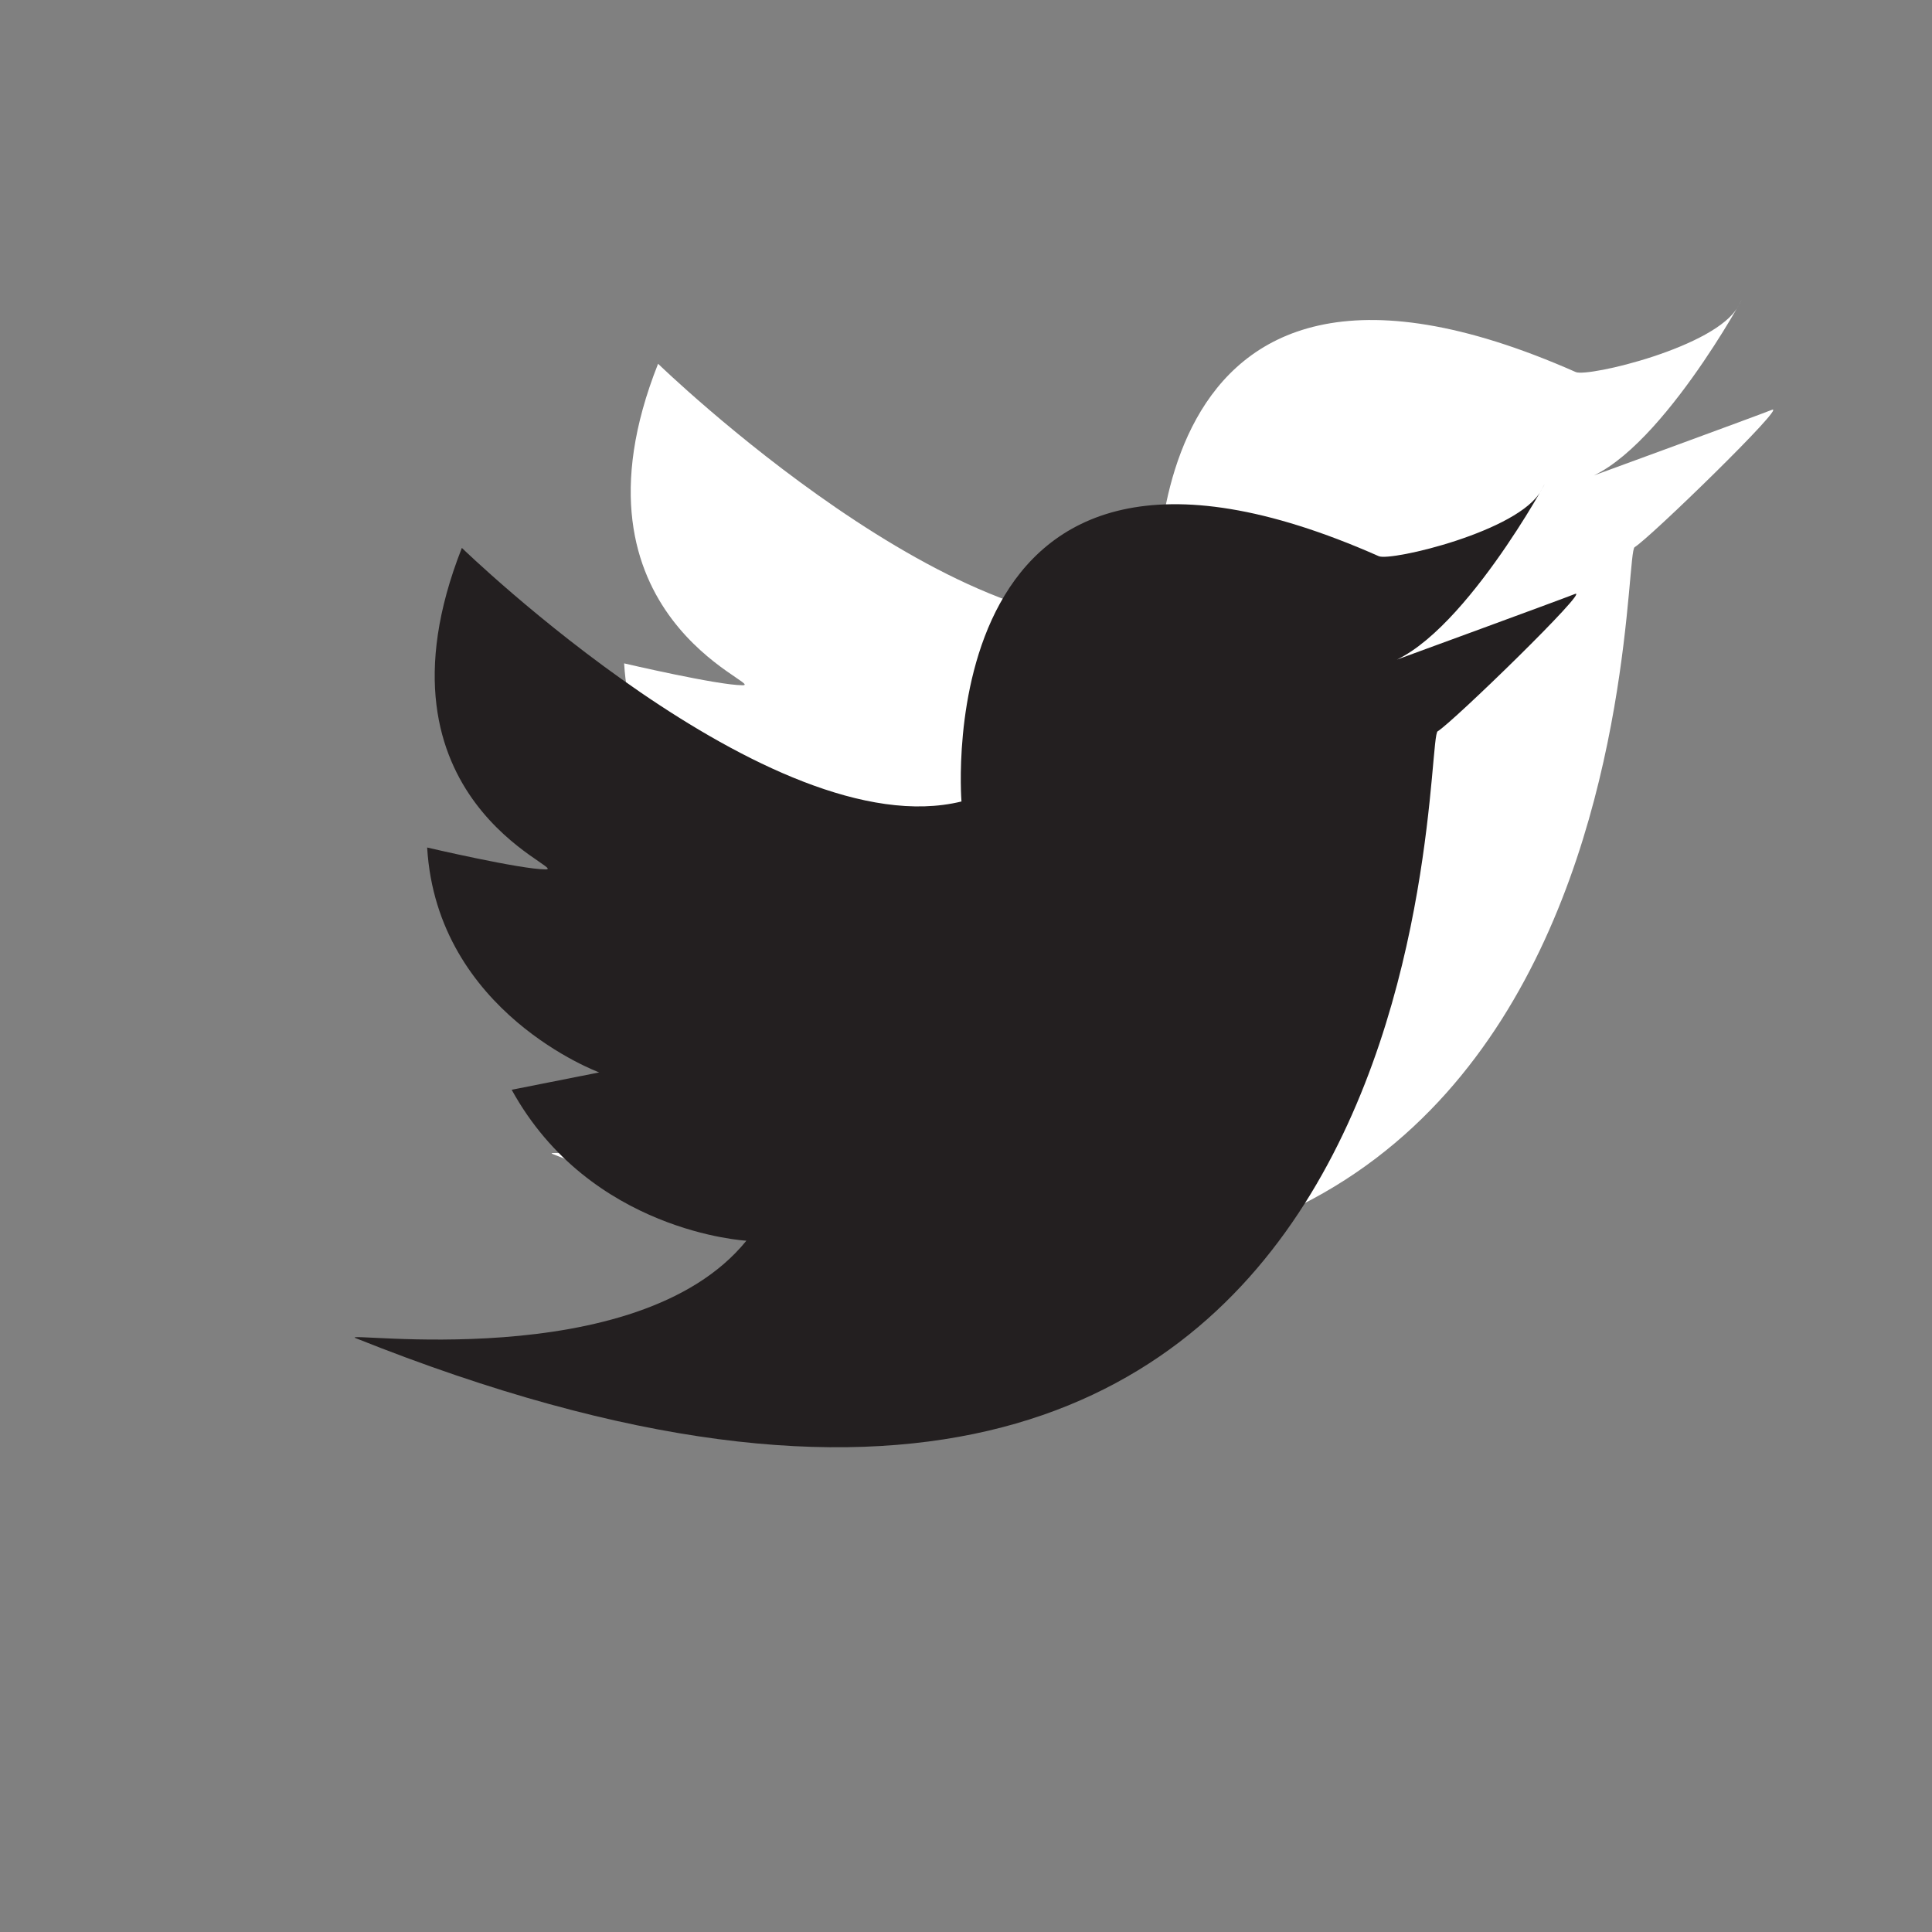 <?xml version="1.0" encoding="utf-8"?>
<!-- Generator: Adobe Illustrator 22.1.0, SVG Export Plug-In . SVG Version: 6.00 Build 0)  -->
<svg version="1.1" id="Layer_1" xmlns="http://www.w3.org/2000/svg" xmlns:xlink="http://www.w3.org/1999/xlink" x="0px" y="0px"
	 viewBox="0 0 256 256" style="enable-background:new 0 0 256 256;" xml:space="preserve">
<rect x="0" y="0" width="256" height="256" fill="#808080" stroke="none"/>
<style type="text/css">
	.st0{fill:#FFFFFF;}
	.st1{fill:#231F20;}
</style>
<path class="st0" d="M208.8,49.3c1.6,0.7,18.6-3.3,21.5-8.7S221.6,58,211.2,63c0,0,21.6-7.9,23.6-8.7c2.1-0.8-16.2,17-18.2,18.2
	c-2.1,1.2,2.9,138.9-143.4,80.4c-2.4-1,37.3,5,51.8-12.9c0,0-20.7-1.1-31.1-20l11.6-2.3c0,0-21.5-7.9-22.8-29.8
	c0,0,12.4,2.9,15.7,2.9c3.3,0-24.5-9.1-11.2-42.6c0,0,41,39.8,66.2,33.6C153.4,81.6,148.6,22.7,208.8,49.3z"/>
<path class="st1" d="M182.7,73.7c1.6,0.7,18.6-3.3,21.5-8.7s-8.7,17.4-19.1,22.4c0,0,21.6-7.9,23.6-8.7c2.1-0.8-16.2,17-18.2,18.2
	c-2.1,1.2,2.9,138.9-143.4,80.4c-2.4-1,37.3,5,51.8-12.9c0,0-20.7-1.1-31.1-20l11.6-2.3c0,0-21.5-7.9-22.8-29.8
	c0,0,12.4,2.9,15.7,2.9S48,106.1,61.2,72.6c0,0,41,39.8,66.2,33.6C127.4,106.1,122.6,47.1,182.7,73.7z"/>
</svg>
